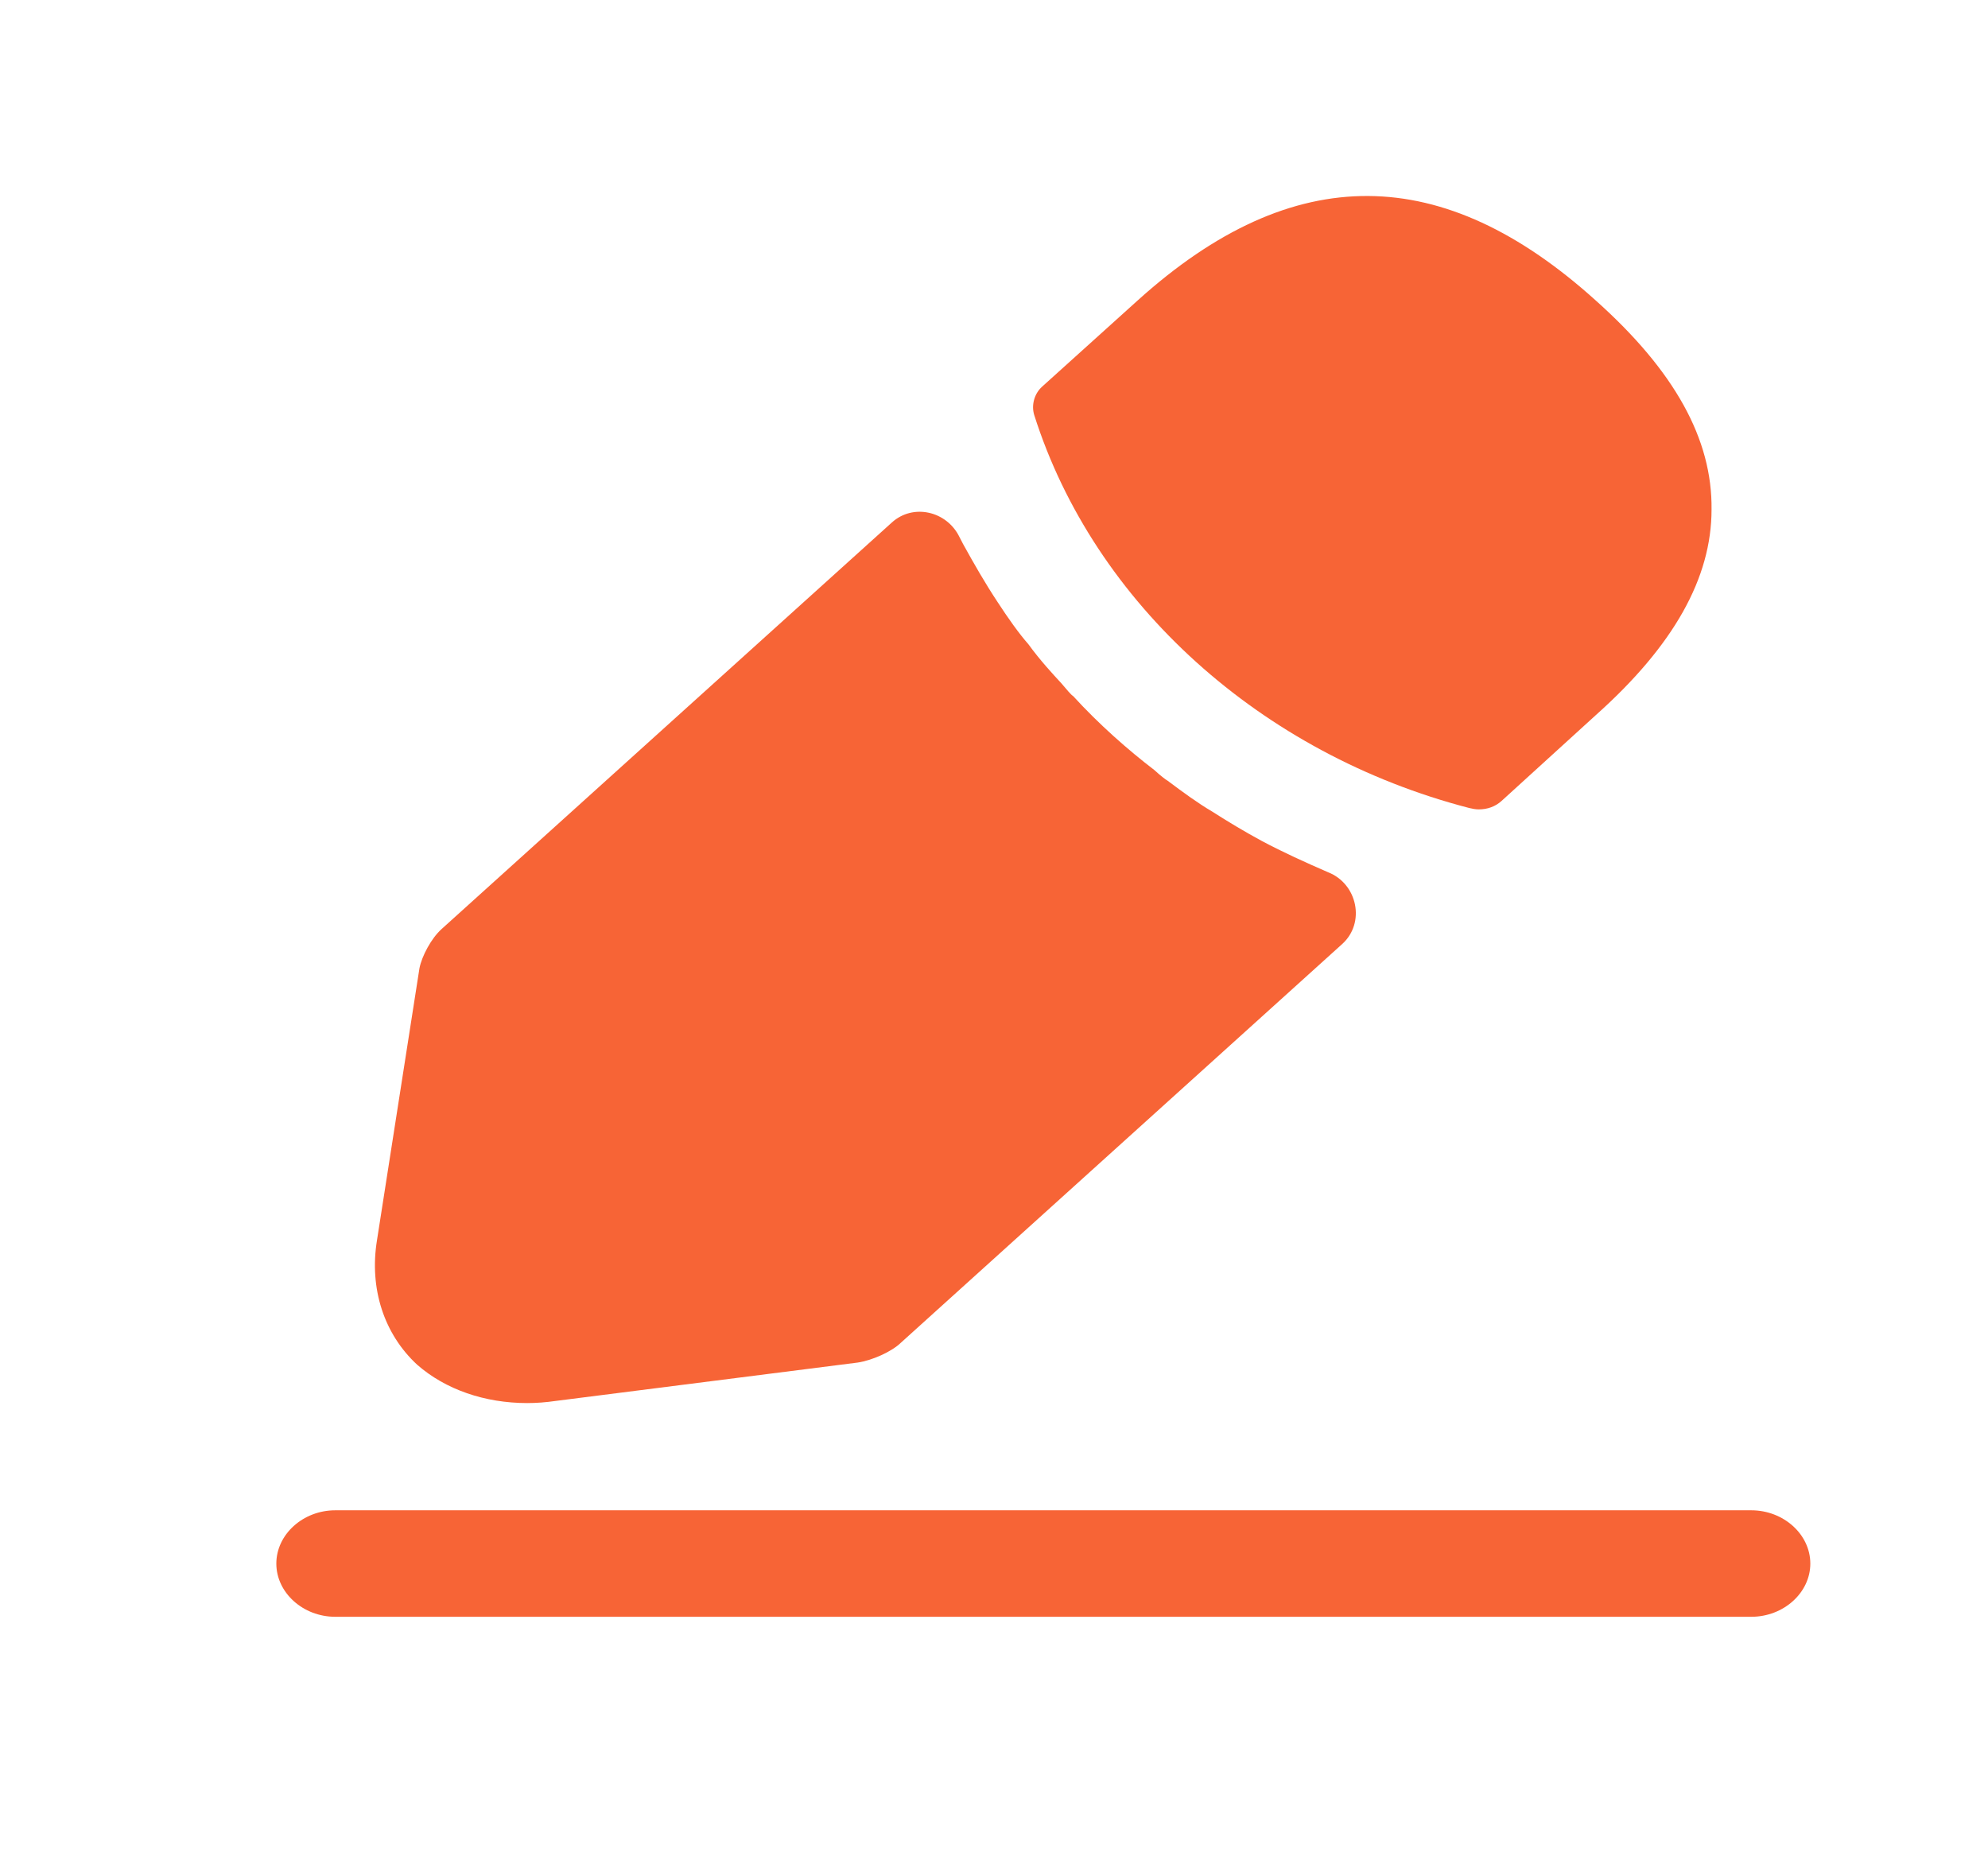<svg width="16" height="15" viewBox="0 0 16 15" fill="none" xmlns="http://www.w3.org/2000/svg">
<path d="M14.095 13.012H2.698C2.439 13.012 2.224 12.818 2.224 12.584C2.224 12.349 2.439 12.155 2.698 12.155H14.095C14.355 12.155 14.57 12.349 14.57 12.584C14.57 12.818 14.355 13.012 14.095 13.012Z" fill="#F76436"/>
<path d="M12.845 2.42C11.617 1.311 10.414 1.282 9.154 2.42L8.387 3.112C8.324 3.169 8.299 3.261 8.324 3.341C8.805 4.856 10.148 6.068 11.825 6.503C11.851 6.509 11.876 6.514 11.901 6.514C11.971 6.514 12.034 6.492 12.085 6.446L12.845 5.754C13.472 5.194 13.775 4.65 13.775 4.101C13.782 3.535 13.478 2.986 12.845 2.42Z" fill="#F76436"/>
<path d="M10.689 7.02C10.505 6.94 10.328 6.86 10.157 6.769C10.018 6.694 9.885 6.614 9.752 6.529C9.644 6.466 9.518 6.374 9.397 6.283C9.385 6.277 9.34 6.243 9.29 6.197C9.081 6.037 8.846 5.831 8.637 5.602C8.618 5.591 8.587 5.551 8.542 5.499C8.479 5.431 8.372 5.316 8.277 5.185C8.201 5.099 8.112 4.973 8.03 4.847C7.928 4.693 7.84 4.539 7.751 4.378C7.741 4.359 7.731 4.34 7.721 4.32C7.619 4.113 7.349 4.05 7.178 4.205L3.553 7.478C3.471 7.552 3.395 7.695 3.376 7.792L3.034 9.982C2.971 10.371 3.091 10.737 3.357 10.983C3.585 11.183 3.902 11.292 4.243 11.292C4.319 11.292 4.395 11.286 4.471 11.275L6.903 10.966C7.017 10.949 7.175 10.88 7.251 10.806L10.802 7.598C10.991 7.428 10.926 7.113 10.689 7.02V7.02Z" fill="#F76436"/>
</svg>
